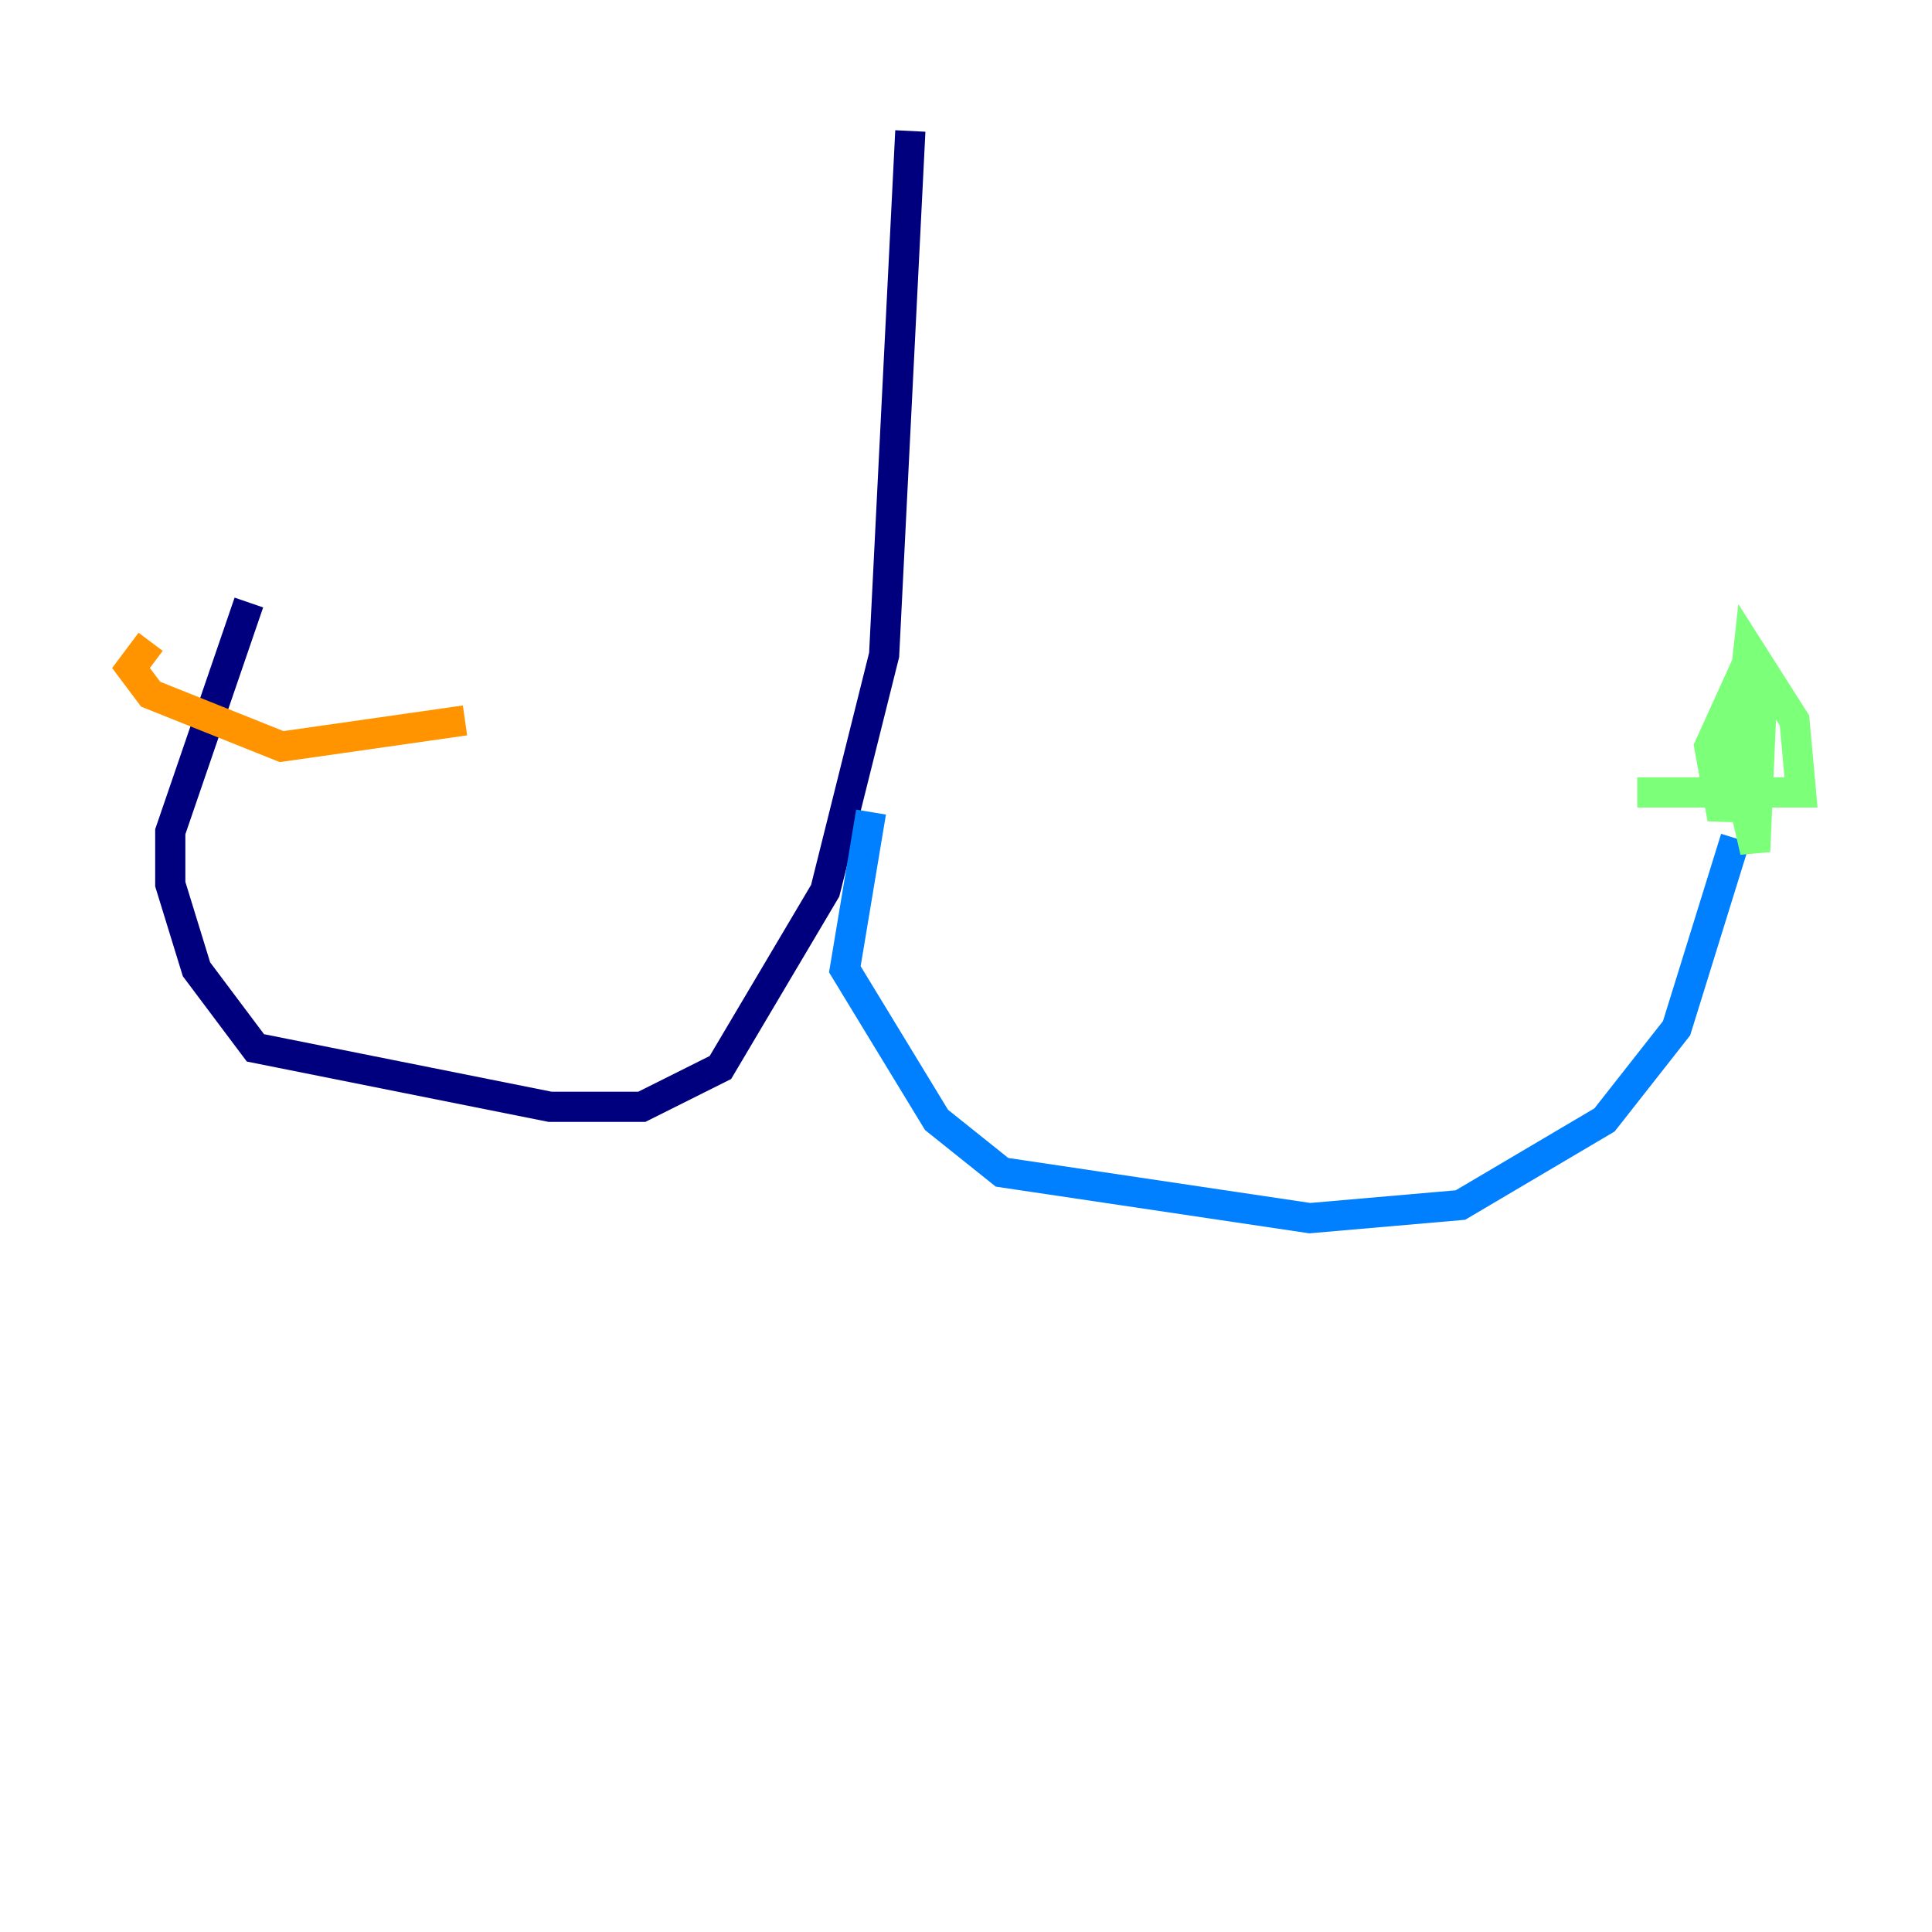 <?xml version="1.0" encoding="utf-8" ?>
<svg baseProfile="tiny" height="128" version="1.2" viewBox="0,0,128,128" width="128" xmlns="http://www.w3.org/2000/svg" xmlns:ev="http://www.w3.org/2001/xml-events" xmlns:xlink="http://www.w3.org/1999/xlink"><defs /><polyline fill="none" points="60.312,8.678 58.576,43.39 54.671,59.01 47.729,70.725 42.522,73.329 36.447,73.329 16.922,69.424 13.017,64.217 11.281,58.576 11.281,55.105 16.488,39.919" stroke="#00007f" stroke-width="2" /><polyline fill="none" points="57.709,53.803 55.973,64.217 62.047,74.197 66.386,77.668 86.78,80.705 96.759,79.837 106.305,74.197 111.078,68.122 114.983,55.539" stroke="#0080ff" stroke-width="2" /><polyline fill="none" points="115.417,53.37 115.417,49.031 114.115,54.237 113.248,49.464 115.417,44.691 116.719,46.427 116.285,56.407 114.983,50.766 115.851,42.956 118.888,47.729 119.322,52.502 108.475,52.502" stroke="#7cff79" stroke-width="2" /><polyline fill="none" points="30.807,47.729 18.658,49.464 9.98,45.993 8.678,44.258 9.98,42.522" stroke="#ff9400" stroke-width="2" /><polyline fill="none" points="13.885,39.919 13.885,39.919" stroke="#7f0000" stroke-width="2" /></svg>